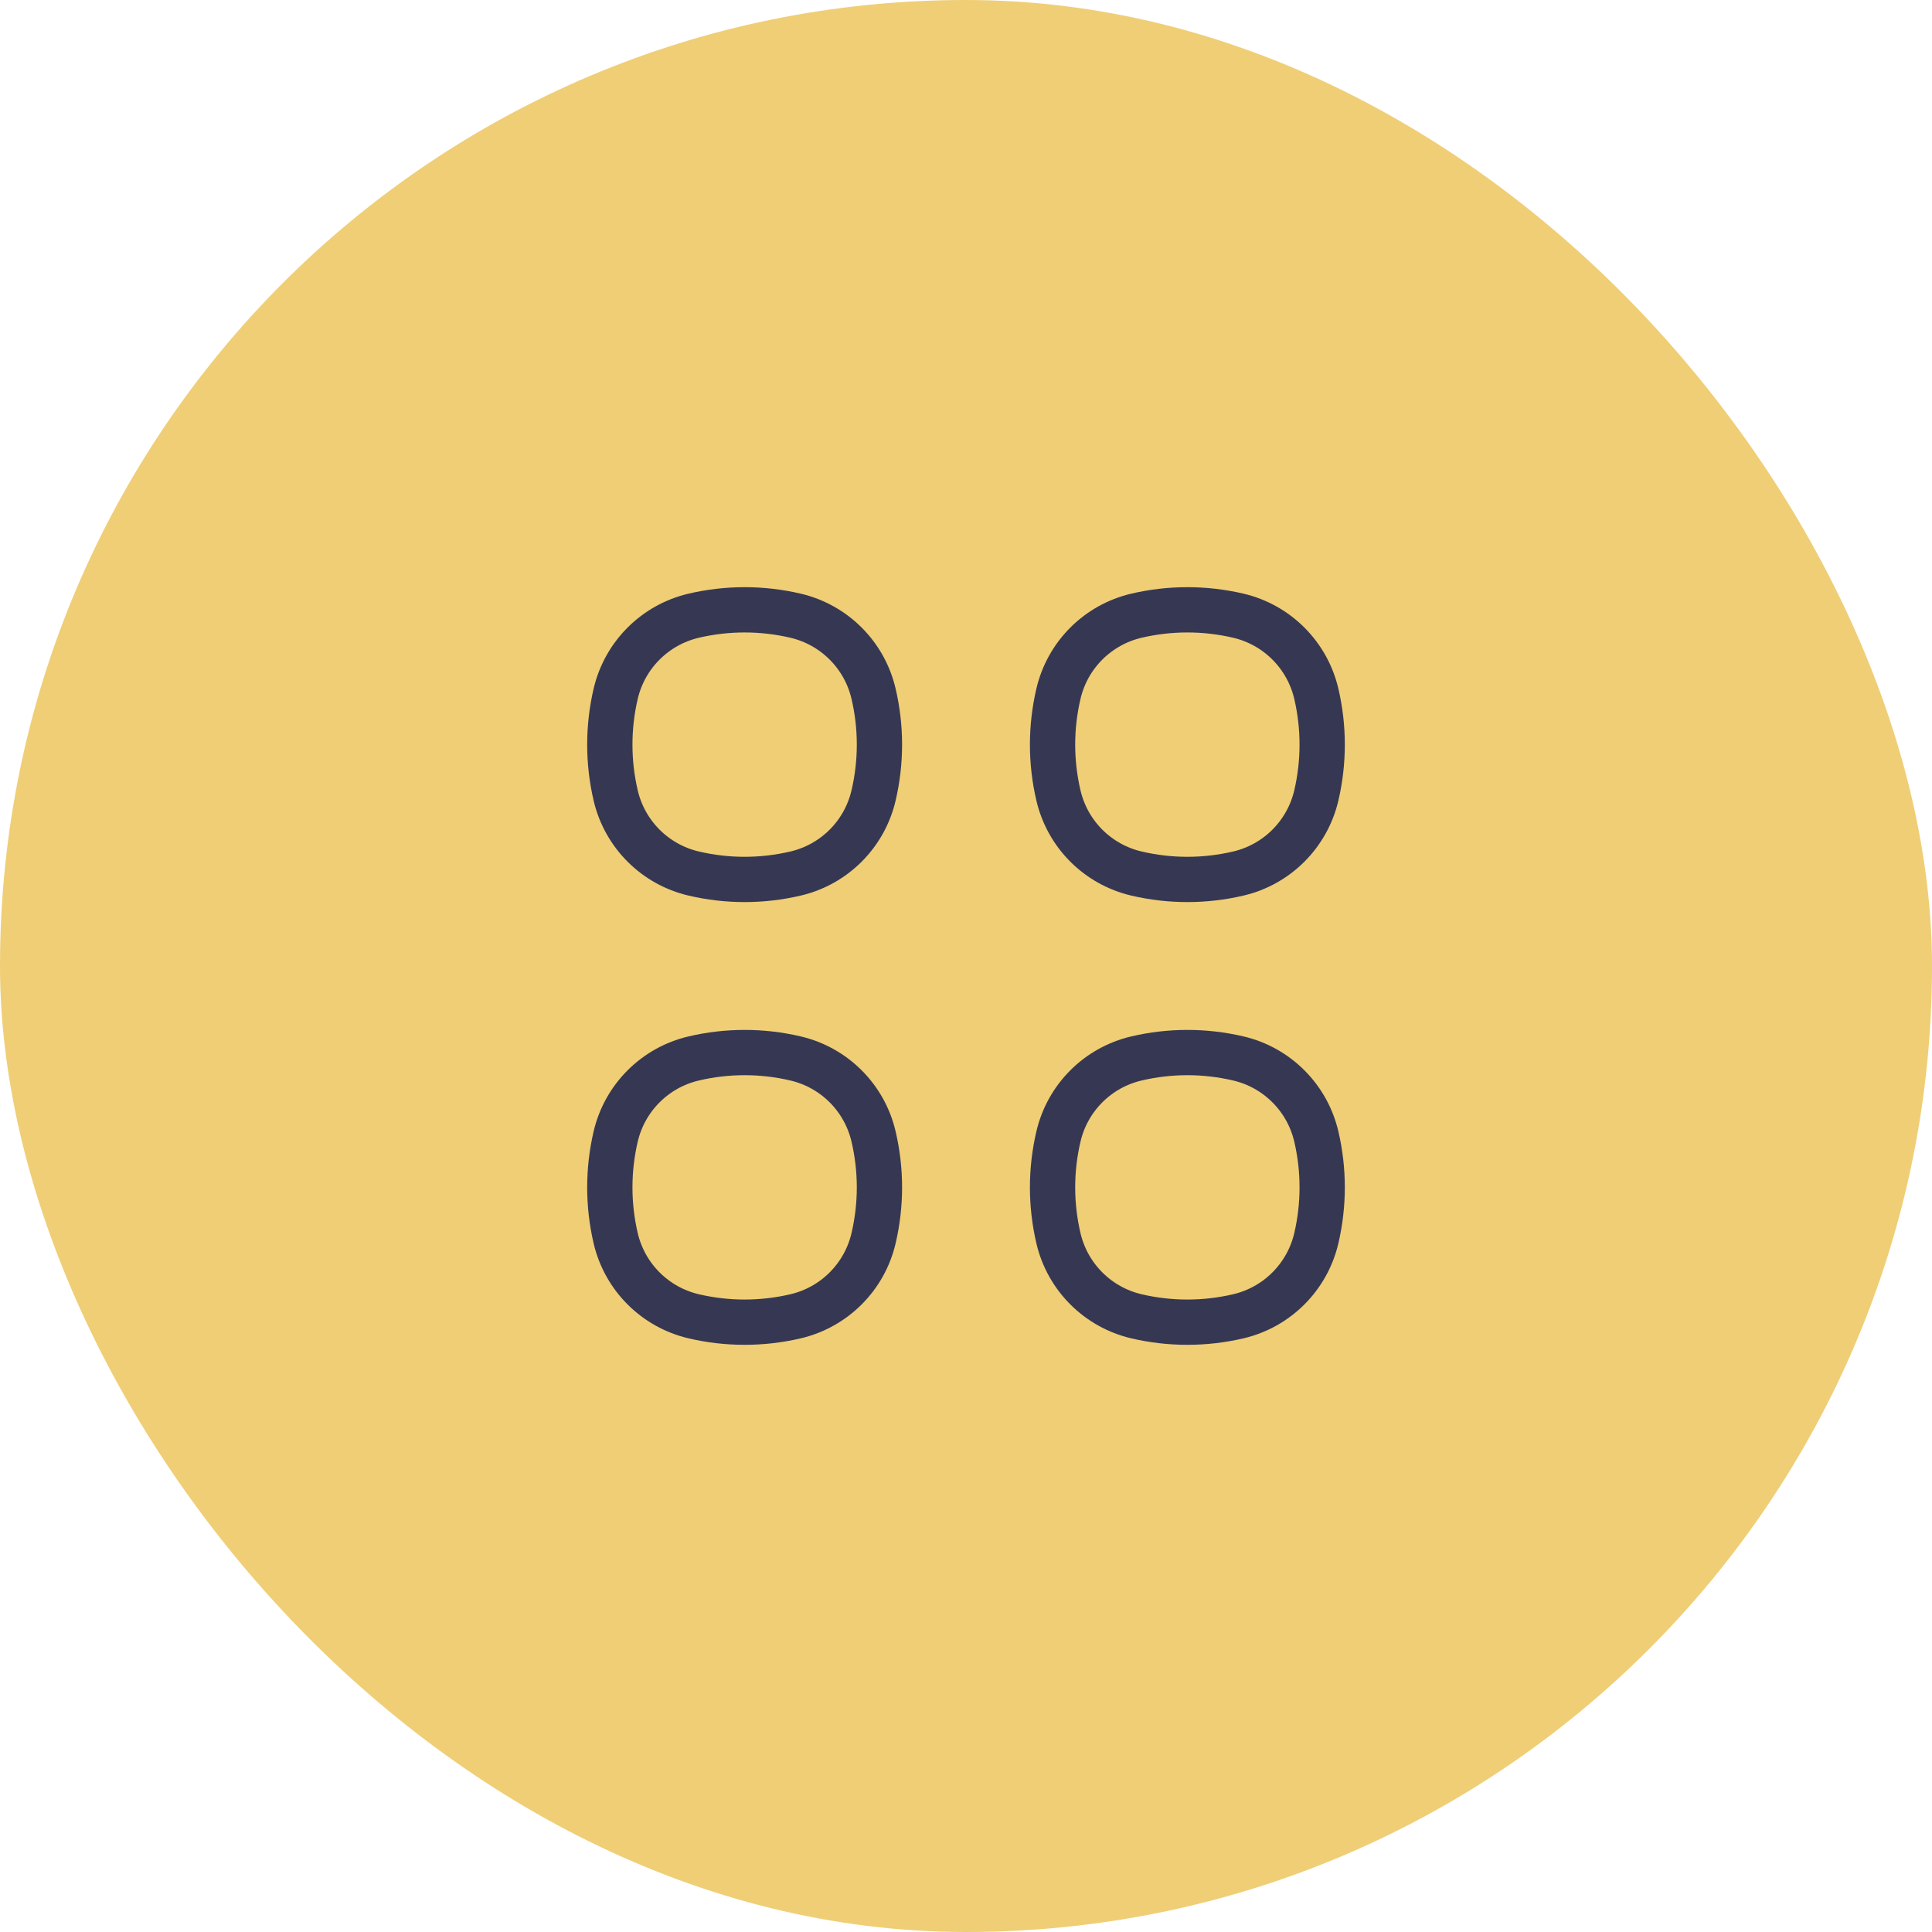 <svg width="64" height="64" viewBox="0 0 64 64" fill="none" xmlns="http://www.w3.org/2000/svg">
<rect x="0" width="64" height="64" rx="32" fill="#EFCE76"/>
<path d="M20.396 22.978C20.697 21.697 21.697 20.697 22.979 20.396V20.396C24.089 20.136 25.245 20.136 26.355 20.396V20.396C27.636 20.697 28.637 21.697 28.937 22.978V22.978C29.198 24.089 29.198 25.244 28.937 26.355V26.355C28.637 27.636 27.636 28.637 26.355 28.937V28.937C25.245 29.198 24.089 29.198 22.979 28.937V28.937C21.697 28.637 20.697 27.636 20.396 26.355V26.355C20.136 25.244 20.136 24.089 20.396 22.978V22.978Z" stroke="#363853" stroke-width="1.5"/>
<path d="M20.396 37.645C20.697 36.364 21.697 35.363 22.979 35.063V35.063C24.089 34.802 25.245 34.802 26.355 35.063V35.063C27.636 35.363 28.637 36.364 28.937 37.645V37.645C29.198 38.755 29.198 39.911 28.937 41.022V41.022C28.637 42.303 27.636 43.303 26.355 43.604V43.604C25.245 43.864 24.089 43.864 22.979 43.604V43.604C21.697 43.303 20.697 42.303 20.396 41.022V41.022C20.136 39.911 20.136 38.755 20.396 37.645V37.645Z" stroke="#363853" stroke-width="1.5"/>
<path d="M35.063 22.978C35.363 21.697 36.364 20.697 37.645 20.396V20.396C38.755 20.136 39.911 20.136 41.022 20.396V20.396C42.303 20.697 43.303 21.697 43.604 22.978V22.978C43.864 24.089 43.864 25.244 43.604 26.355V26.355C43.303 27.636 42.303 28.637 41.022 28.937V28.937C39.911 29.198 38.755 29.198 37.645 28.937V28.937C36.364 28.637 35.363 27.636 35.063 26.355V26.355C34.802 25.244 34.802 24.089 35.063 22.978V22.978Z" stroke="#363853" stroke-width="1.5"/>
<path d="M35.063 37.645C35.363 36.364 36.364 35.363 37.645 35.063V35.063C38.755 34.802 39.911 34.802 41.022 35.063V35.063C42.303 35.363 43.303 36.364 43.604 37.645V37.645C43.864 38.755 43.864 39.911 43.604 41.022V41.022C43.303 42.303 42.303 43.303 41.022 43.604V43.604C39.911 43.864 38.755 43.864 37.645 43.604V43.604C36.364 43.303 35.363 42.303 35.063 41.022V41.022C34.802 39.911 34.802 38.755 35.063 37.645V37.645Z" stroke="#363853" stroke-width="1.5"/>
</svg>
